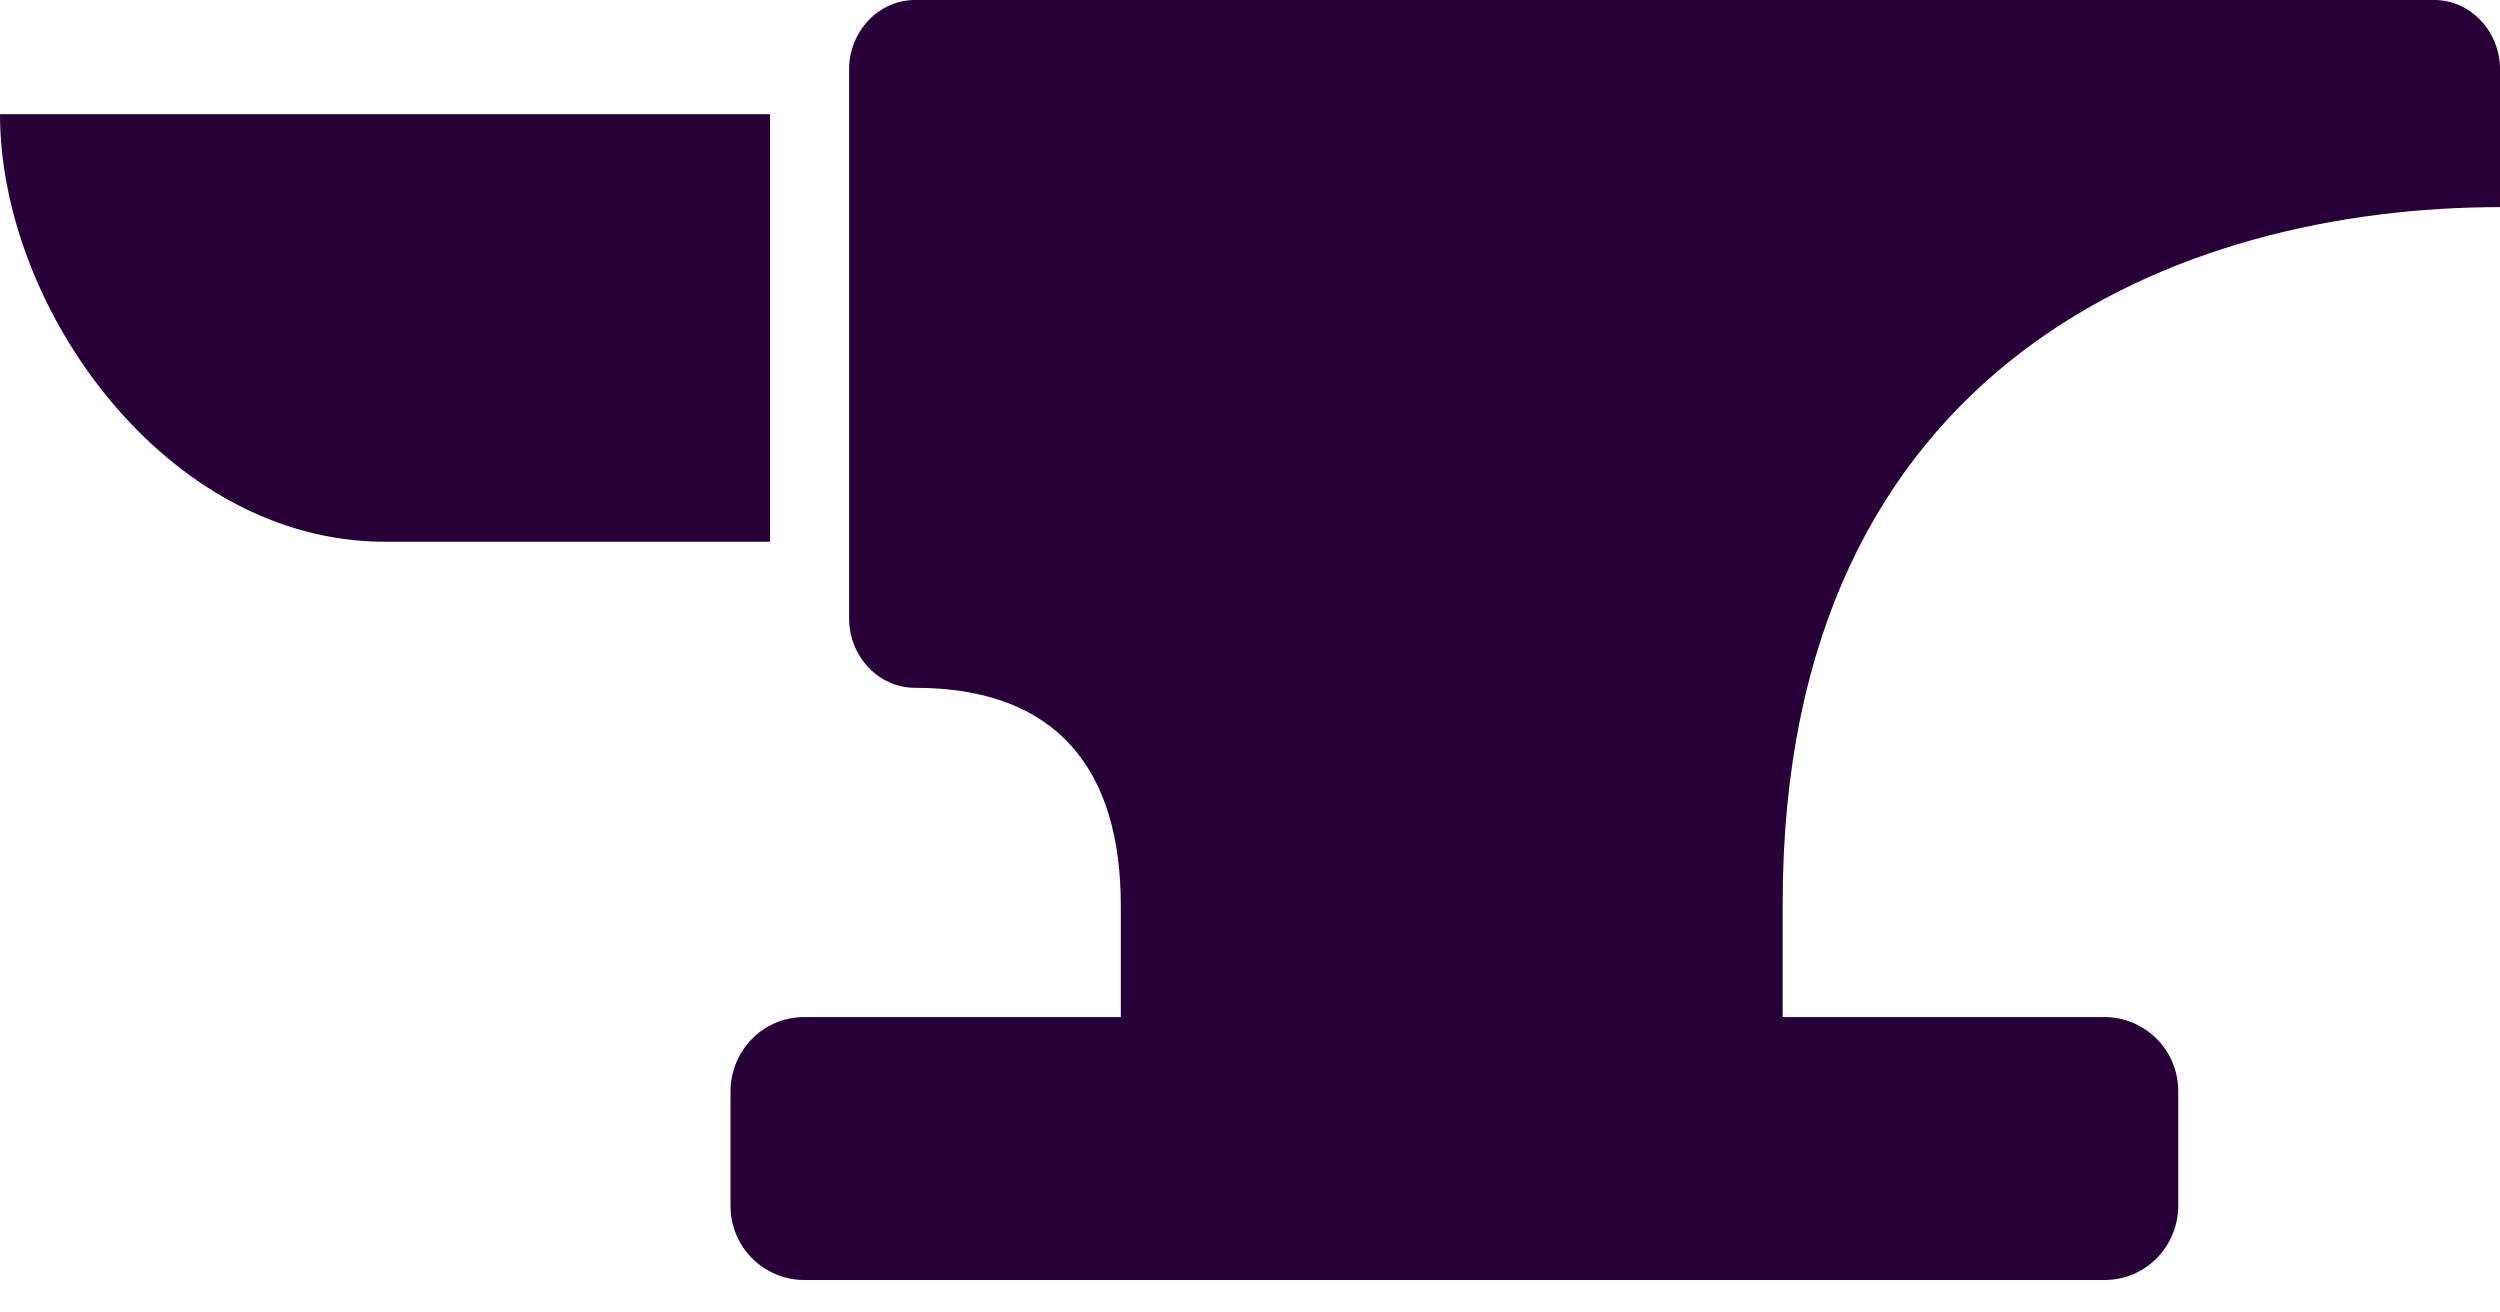 <svg width="40" height="21" viewBox="0 0 40 21" fill="none" xmlns="http://www.w3.org/2000/svg">
<path d="M6.16 8.668H12.321V1.827C12.321 1.827 0.253 1.827 0 1.827C0 4.929 2.658 8.668 6.16 8.668Z" fill="#260037"/>
<path d="M40 3.314V1.105C40 0.51 39.536 0 38.945 0H14.641C14.051 0 13.586 0.51 13.586 1.105V9.9C13.586 10.495 14.051 11.005 14.641 11.005C16.92 11.005 17.933 12.322 17.933 14.489V16.273H12.869C12.194 16.273 11.688 16.826 11.688 17.463V19.29C11.688 19.97 12.236 20.48 12.869 20.48H33.671C34.346 20.48 34.852 19.928 34.852 19.29V17.463C34.852 16.783 34.304 16.273 33.671 16.273H28.523V14.447C28.523 5.779 34.895 3.314 40 3.314Z" fill="#260037"/>
</svg>
